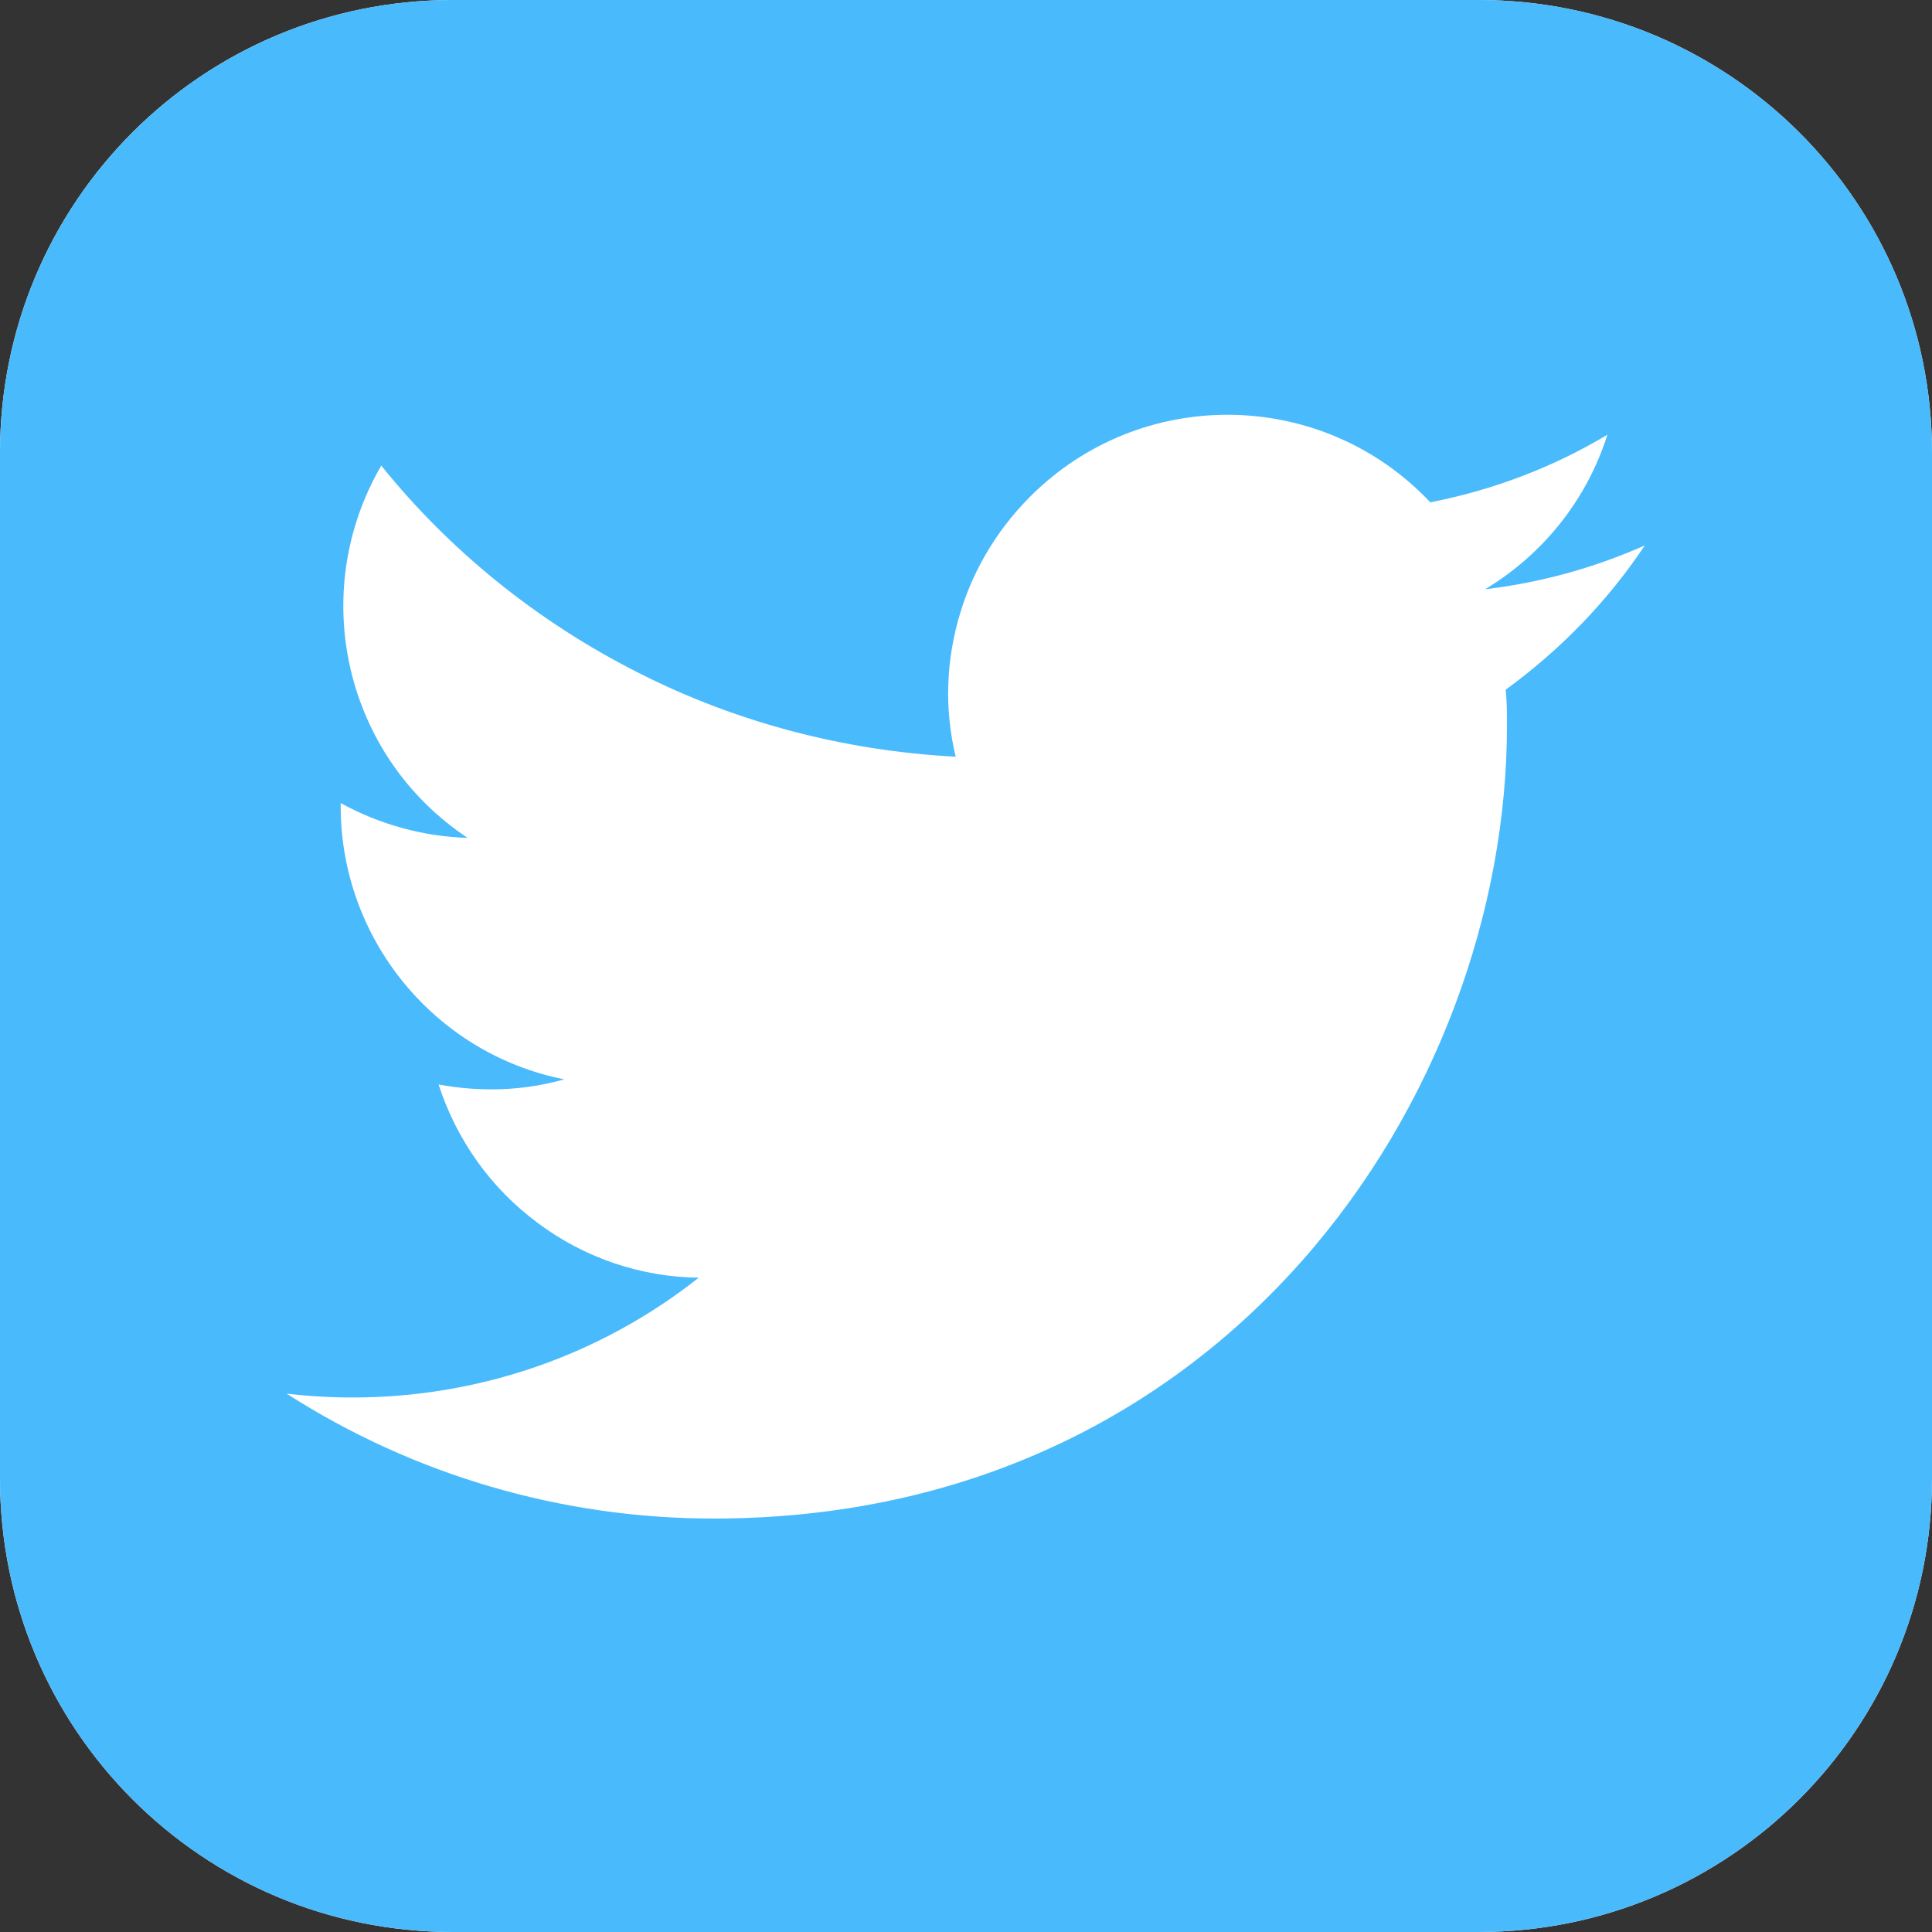<svg width="30" height="30" viewBox="0 0 30 30" fill="none" xmlns="http://www.w3.org/2000/svg" xmlns:xlink="http://www.w3.org/1999/xlink">
	<rect x="0" y="0" width="30" height="30" fill="#333333" stroke="none"/>
	<desc>
			Created with Pixso.
	</desc>
	<defs/>
	<path id="Vector" d="M7.03 0L22.96 0C26.85 0 30 3.14 30 7.03L30 22.96C30 26.85 26.85 30 22.96 30L7.03 30C3.14 30 0 26.85 0 22.96L0 7.03C0 3.14 3.14 0 7.03 0Z" fill="#FFFFFF" fill-opacity="1" fill-rule="evenodd"/>
	<path id="Vector" d="M7.03 0L22.96 0C26.85 0 30 3.14 30 7.03L30 22.96C30 26.85 26.85 30 22.96 30L7.03 30C3.14 30 0 26.85 0 22.96L0 7.03C0 3.14 3.14 0 7.03 0Z" fill="#49BAFC" fill-opacity="1" fill-rule="evenodd"/>
	<path id="Vector" d="M23.38 10.71C23.4 10.89 23.4 11.08 23.4 11.27C23.4 16.99 19.04 23.58 11.08 23.58L11.08 23.58C8.73 23.58 6.43 22.91 4.45 21.64C4.79 21.68 5.13 21.7 5.48 21.7C7.43 21.7 9.32 21.05 10.85 19.84C9.95 19.83 9.07 19.53 8.35 18.99C7.62 18.45 7.09 17.7 6.81 16.84C7.46 16.96 8.13 16.94 8.76 16.76C6.75 16.36 5.29 14.58 5.29 12.52L5.29 12.47C5.89 12.8 6.57 12.99 7.26 13.01C5.35 11.74 4.77 9.21 5.92 7.23C7 8.57 8.36 9.66 9.9 10.44C11.43 11.22 13.12 11.66 14.84 11.75C14.66 11.01 14.69 10.24 14.91 9.52C15.13 8.79 15.54 8.14 16.09 7.62C17.83 5.98 20.57 6.06 22.21 7.8C23.18 7.61 24.11 7.26 24.96 6.75C24.64 7.76 23.96 8.61 23.06 9.15C23.91 9.05 24.75 8.82 25.54 8.47C24.96 9.34 24.23 10.09 23.38 10.71Z" fill="#FFFFFF" fill-opacity="1" fill-rule="nonzero"/>
</svg>
